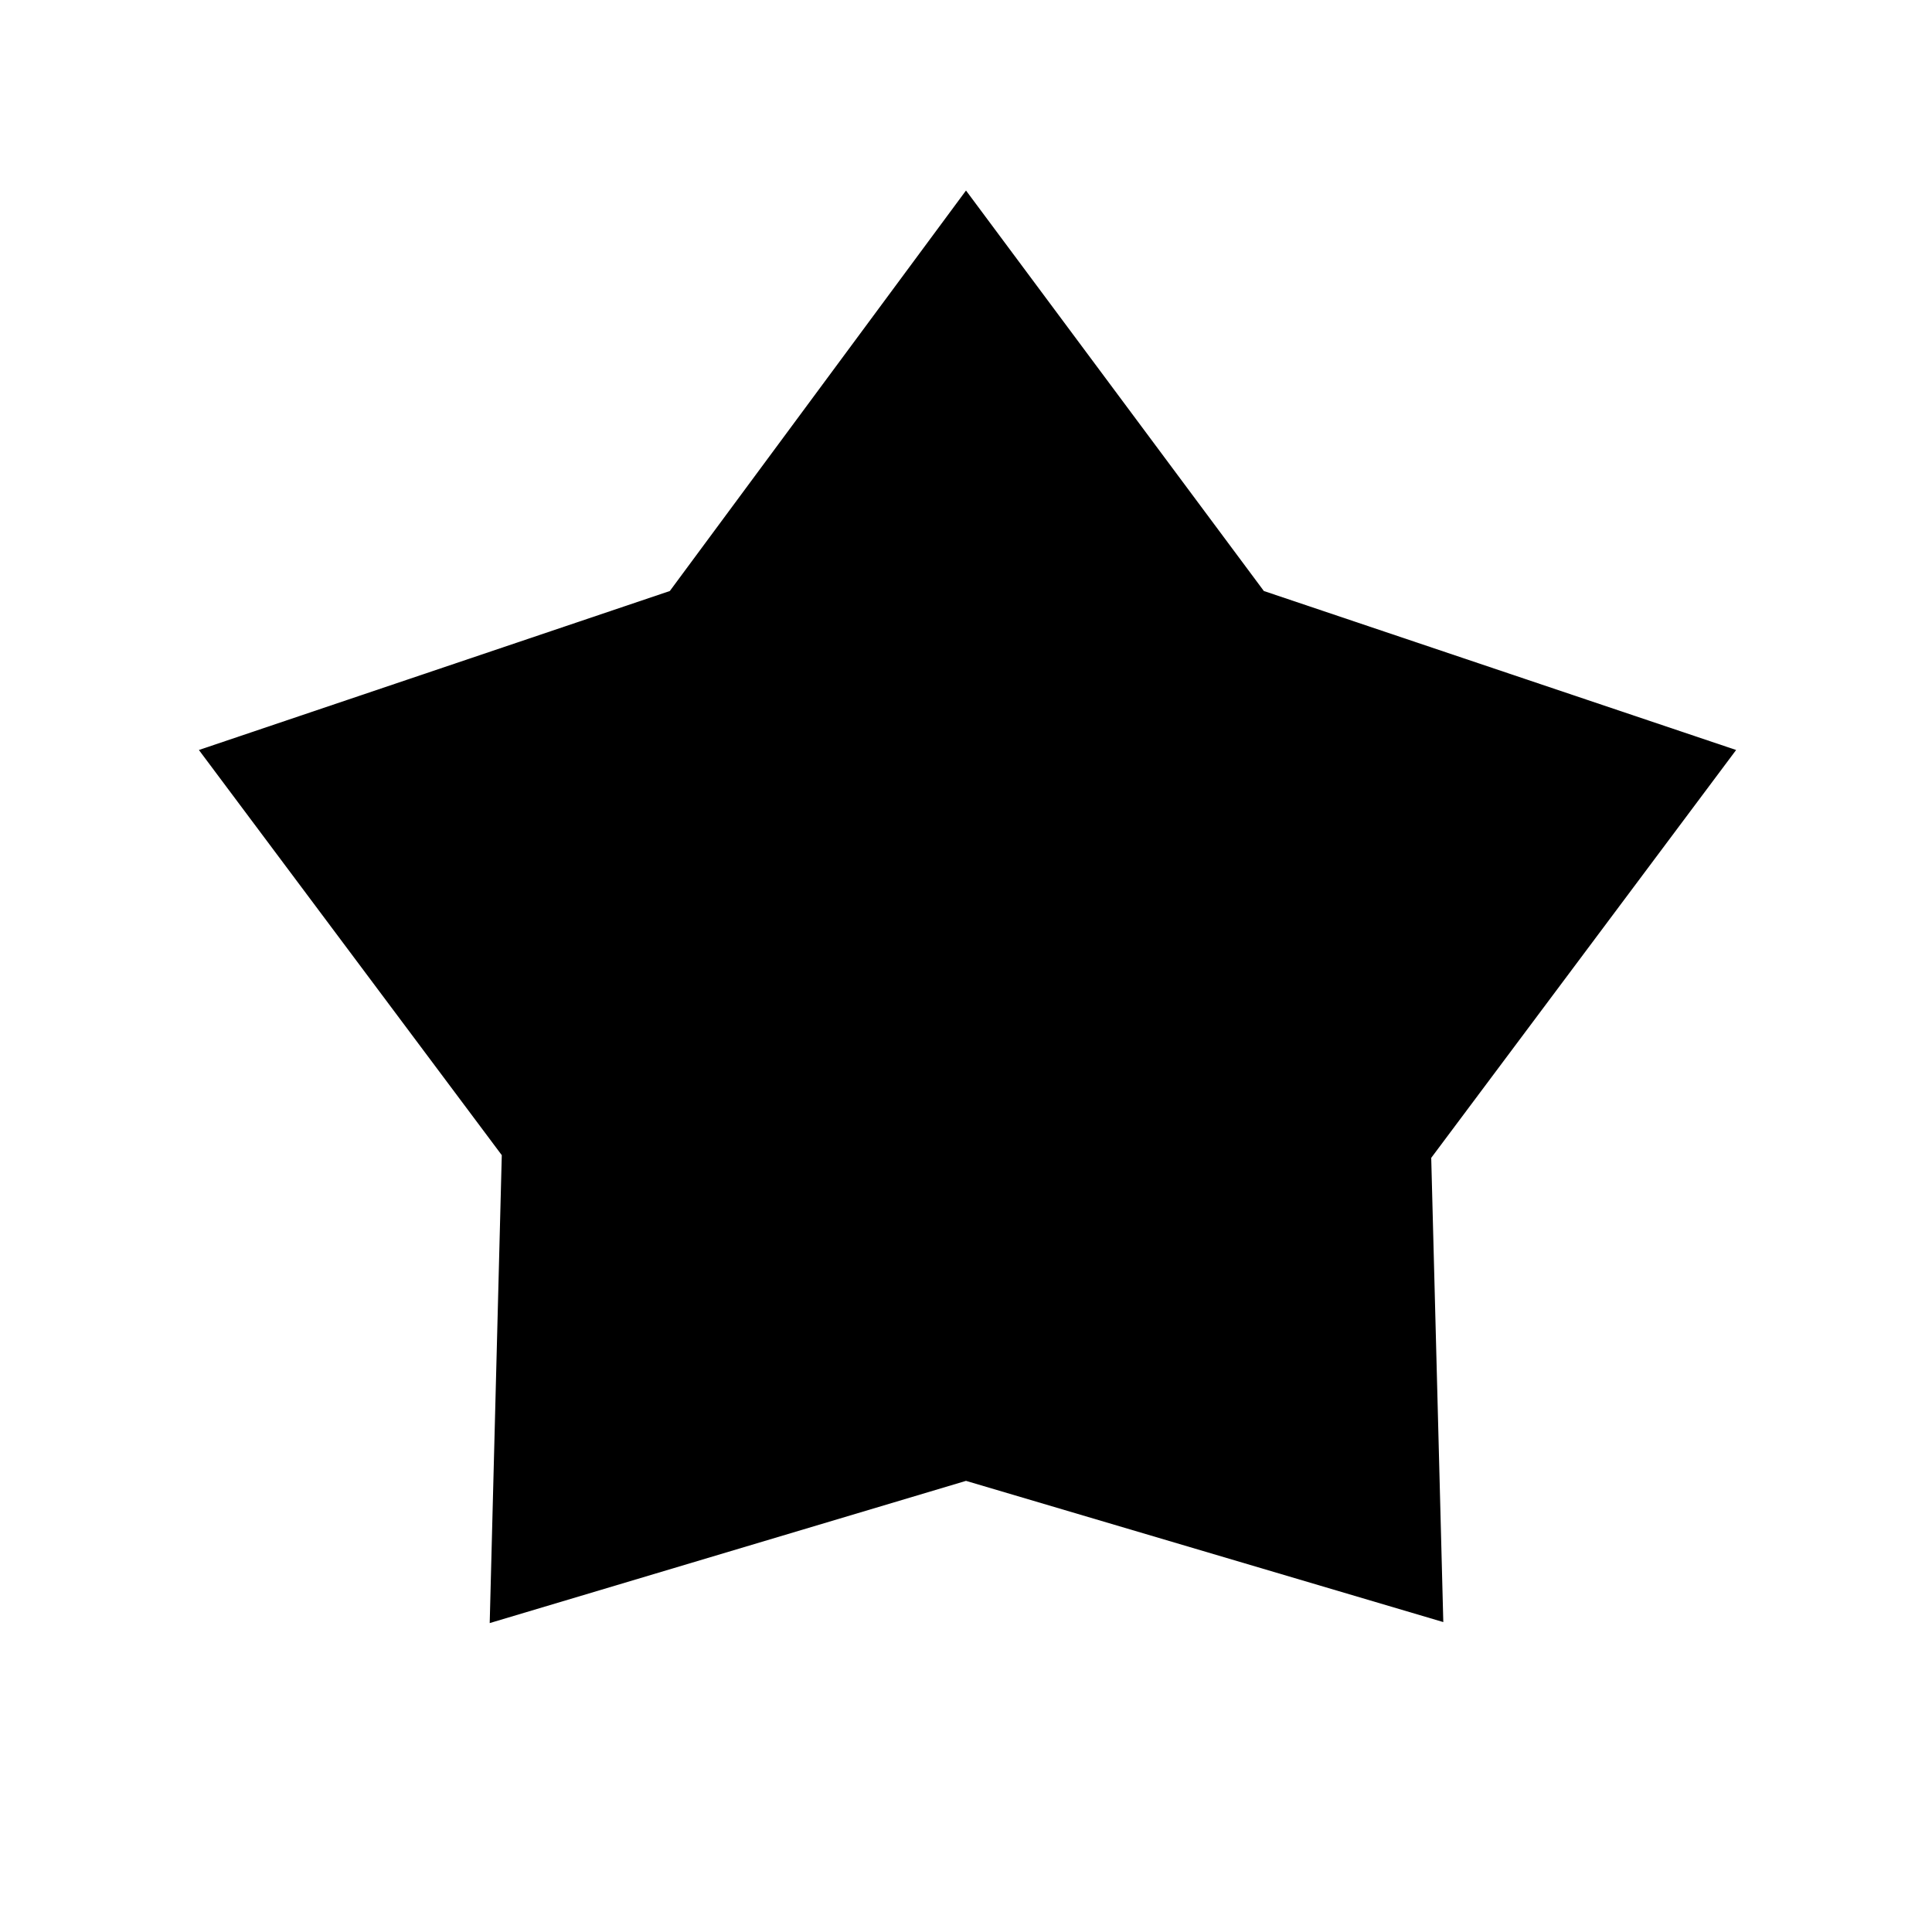 <svg xmlns="http://www.w3.org/2000/svg" height="40" viewBox="0 -960 960 960" width="40"><path d="m332.833-666.333 147.167-199 148 199 234.667 79-151.5 202.666 6 230.667L480-224.167 243.333-153.5l6-232.5-150.5-201.333 234-79Z"/></svg>